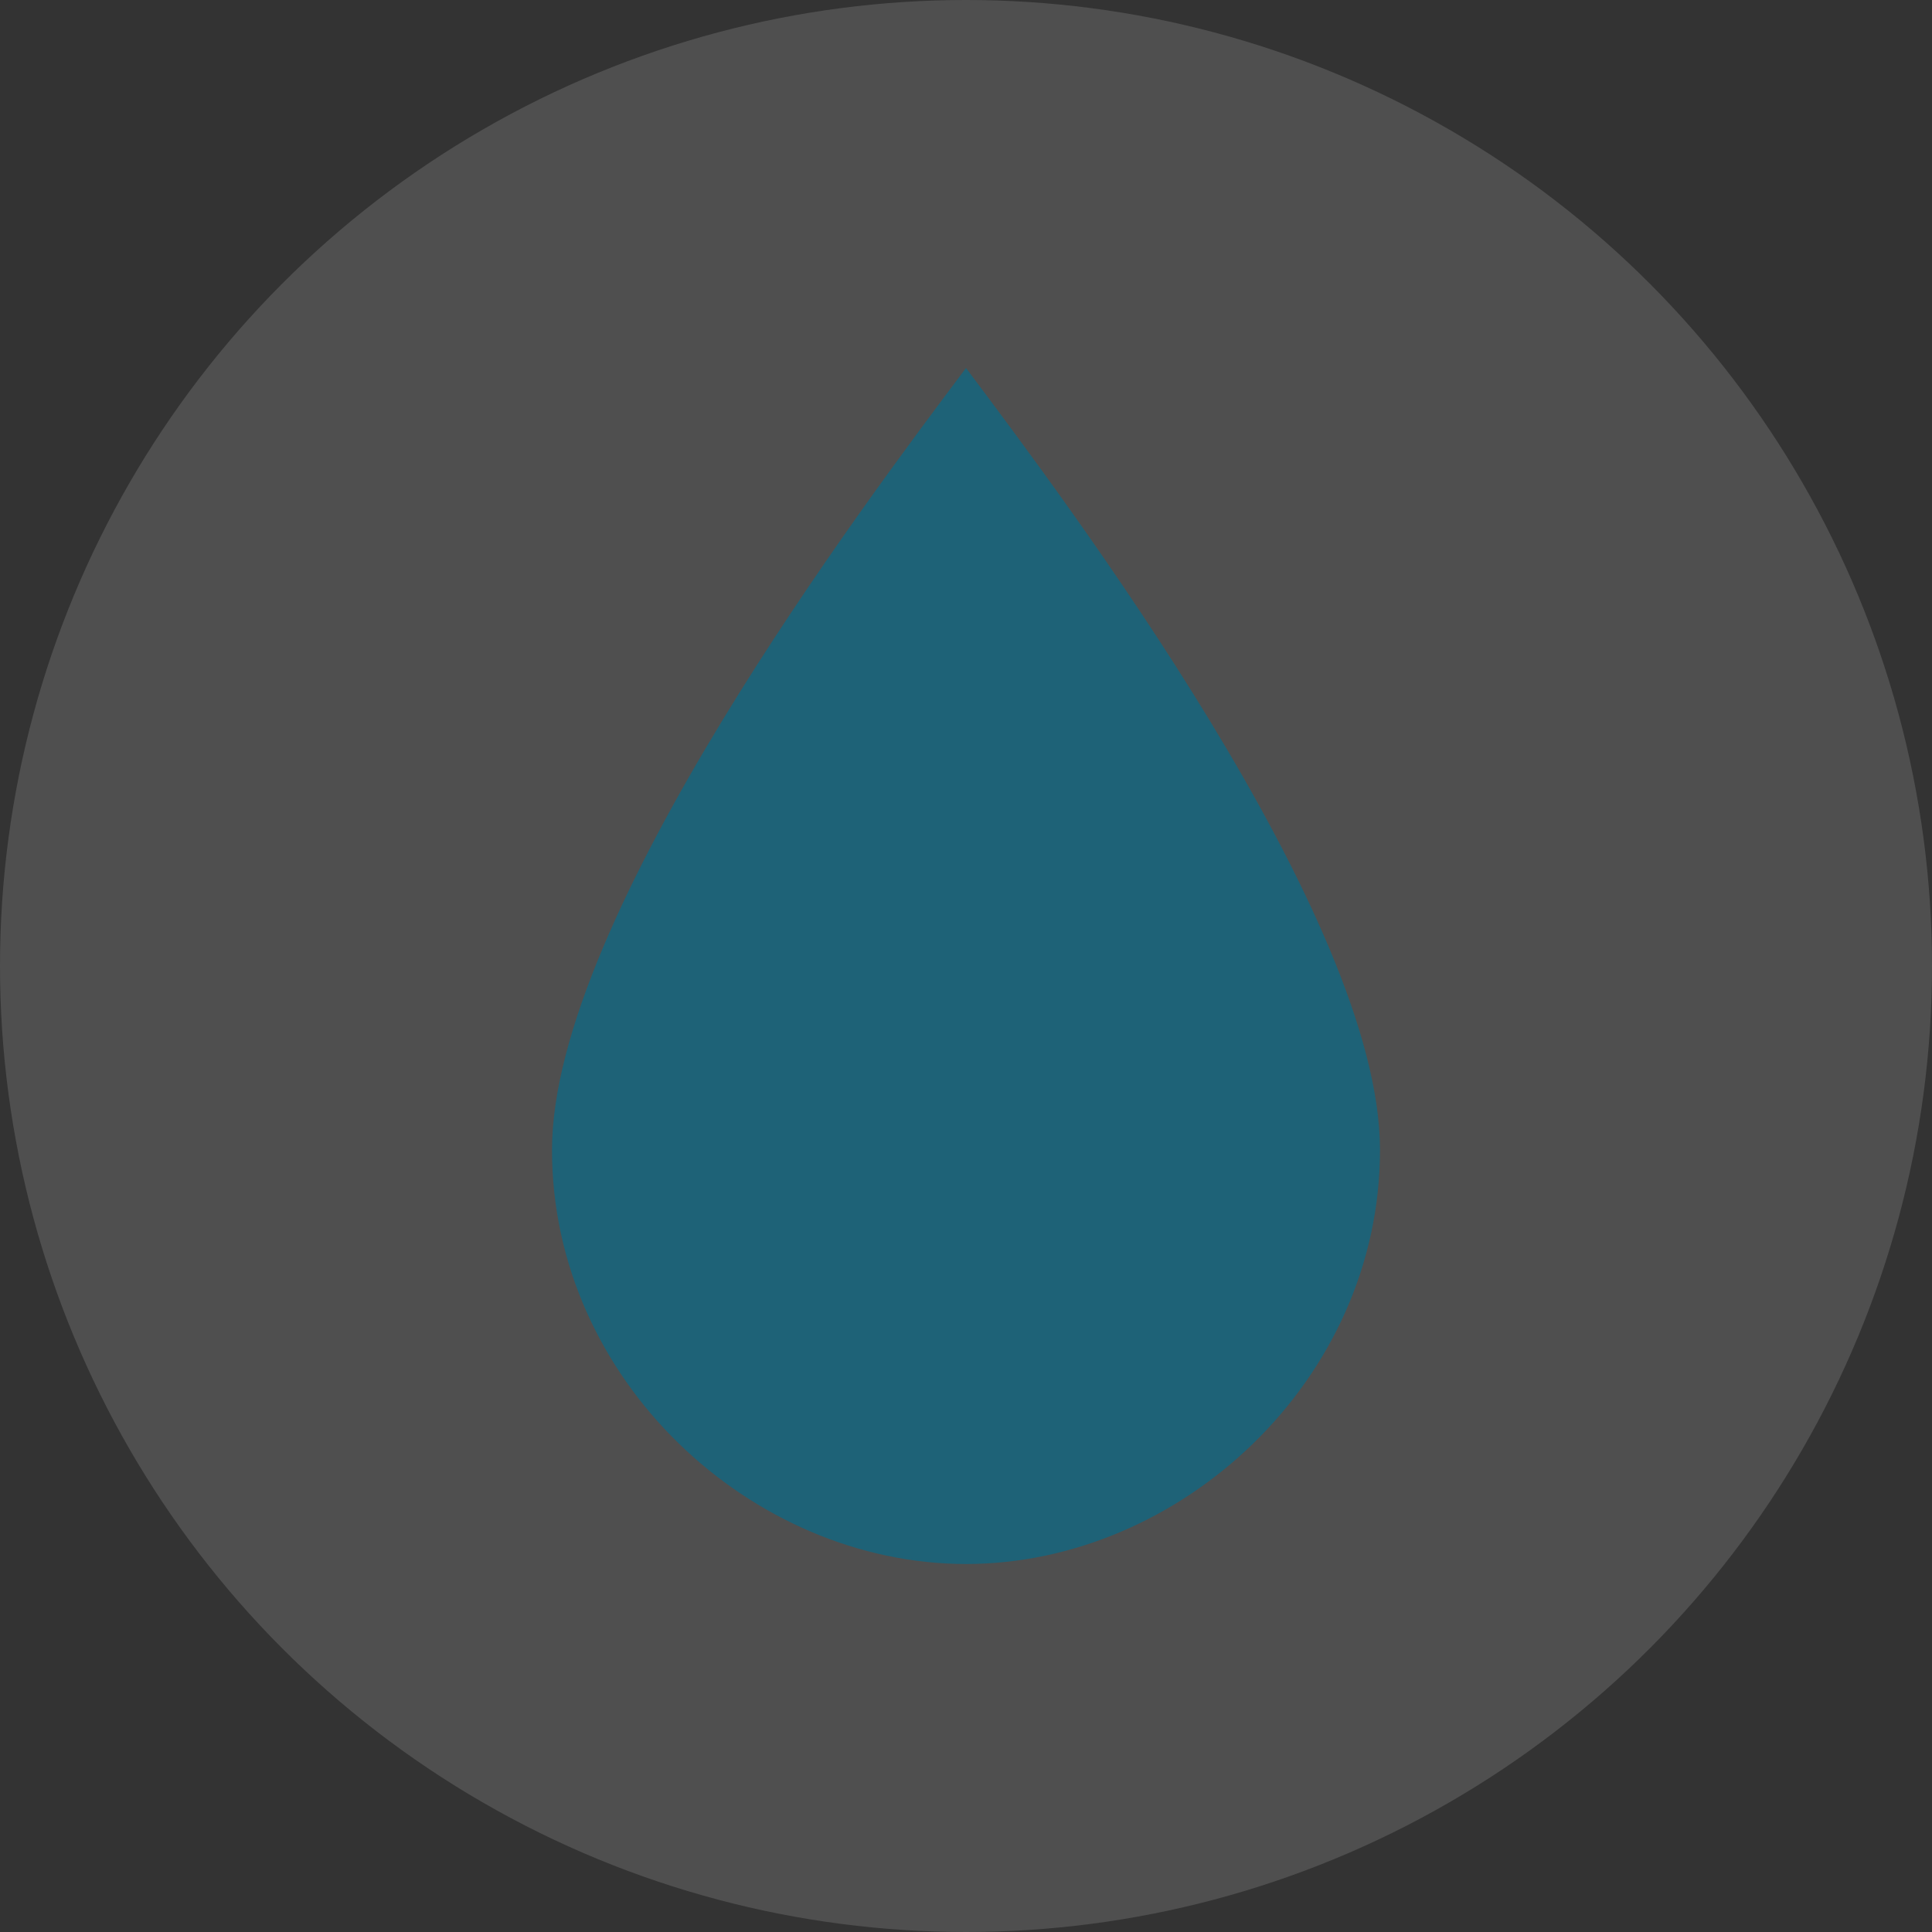 <?xml version="1.0" encoding="UTF-8" standalone="no"?>
<svg width="21px" height="21px" viewBox="0 0 21 21" version="1.1" xmlns="http://www.w3.org/2000/svg" xmlns:xlink="http://www.w3.org/1999/xlink" xmlns:sketch="http://www.bohemiancoding.com/sketch/ns">
    <rect x="0" y="0" width="21" height="21" fill="#333333" stroke="none"/>
    <!-- Generator: Sketch 3.3.3 (12072) - http://www.bohemiancoding.com/sketch -->
    <title>fountain-m</title>
    <desc>Created with Sketch.</desc>
    <defs></defs>
    <g id="POI" stroke="none" stroke-width="1" fill="none" fill-rule="evenodd" sketch:type="MSPage">
        <g id="fountain-m" sketch:type="MSLayerGroup">
            <ellipse id="Oval-1-Copy-40" opacity="0.14" fill="#FFFFFF" sketch:type="MSShapeGroup" cx="10.5" cy="10.5" rx="10.5" ry="10.5"></ellipse>
            <path d="M10.5,17 C8.168,17 6,15 6,12.5 C6,9.972 9.417,5.444 10.5,4 C11.583,5.444 15,9.972 15,12.5 C15,15 12.832,17 10.5,17 L10.5,17 Z" id="path12622-2-4-copy" fill="#1E6277" sketch:type="MSShapeGroup"></path>
        </g>
    </g>
</svg>